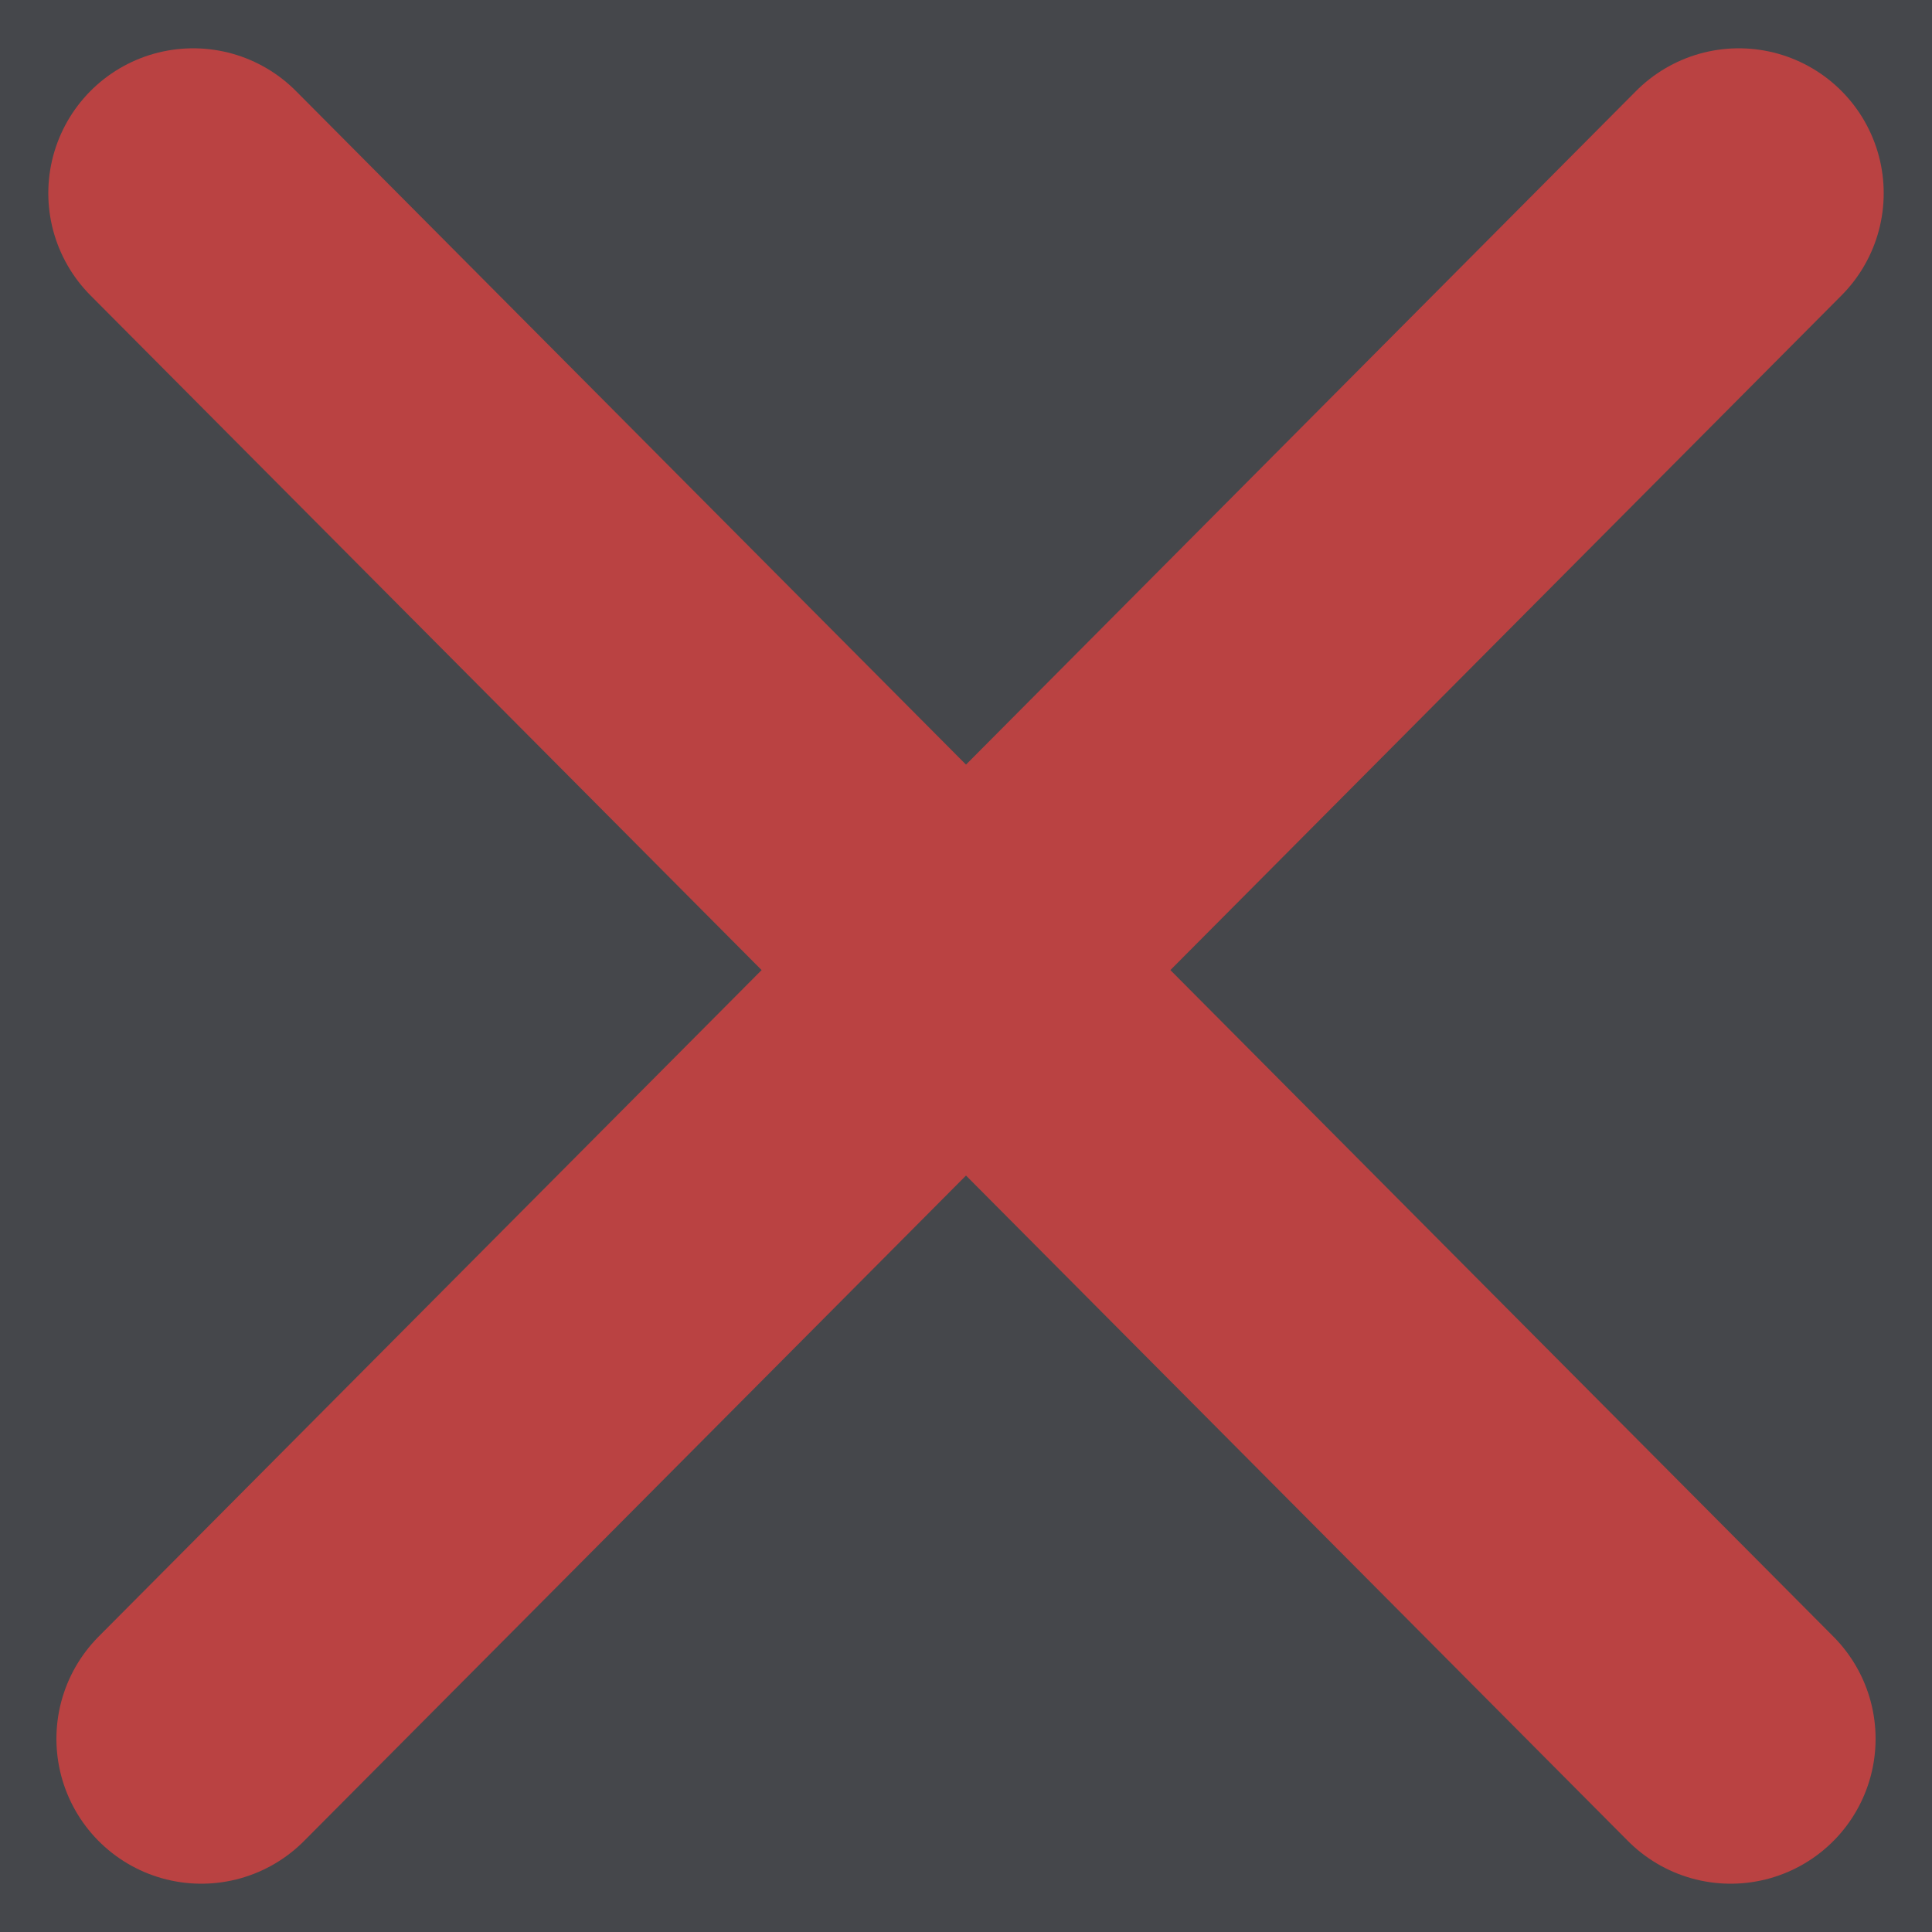 <svg width="20" height="20" viewBox="0 0 20 20" fill="none" xmlns="http://www.w3.org/2000/svg">
<rect width="20" height="20" fill="#F7F7F7"/>
<rect width="360" height="640" transform="translate(-310 -337)" fill="#313338"/>
<rect x="-293.5" y="-13.5" width="327" height="47" rx="9.5" fill="#FCFBF5" fill-opacity="0.1"/>
<rect x="-293.5" y="-13.5" width="327" height="47" rx="9.5" stroke="#BA4242"/>
<path d="M18 2L2.084 18" stroke="#BA4242" stroke-width="3" stroke-linecap="round"/>
<path d="M2 2L17.916 18" stroke="#BA4242" stroke-width="3" stroke-linecap="round"/>
</svg>
